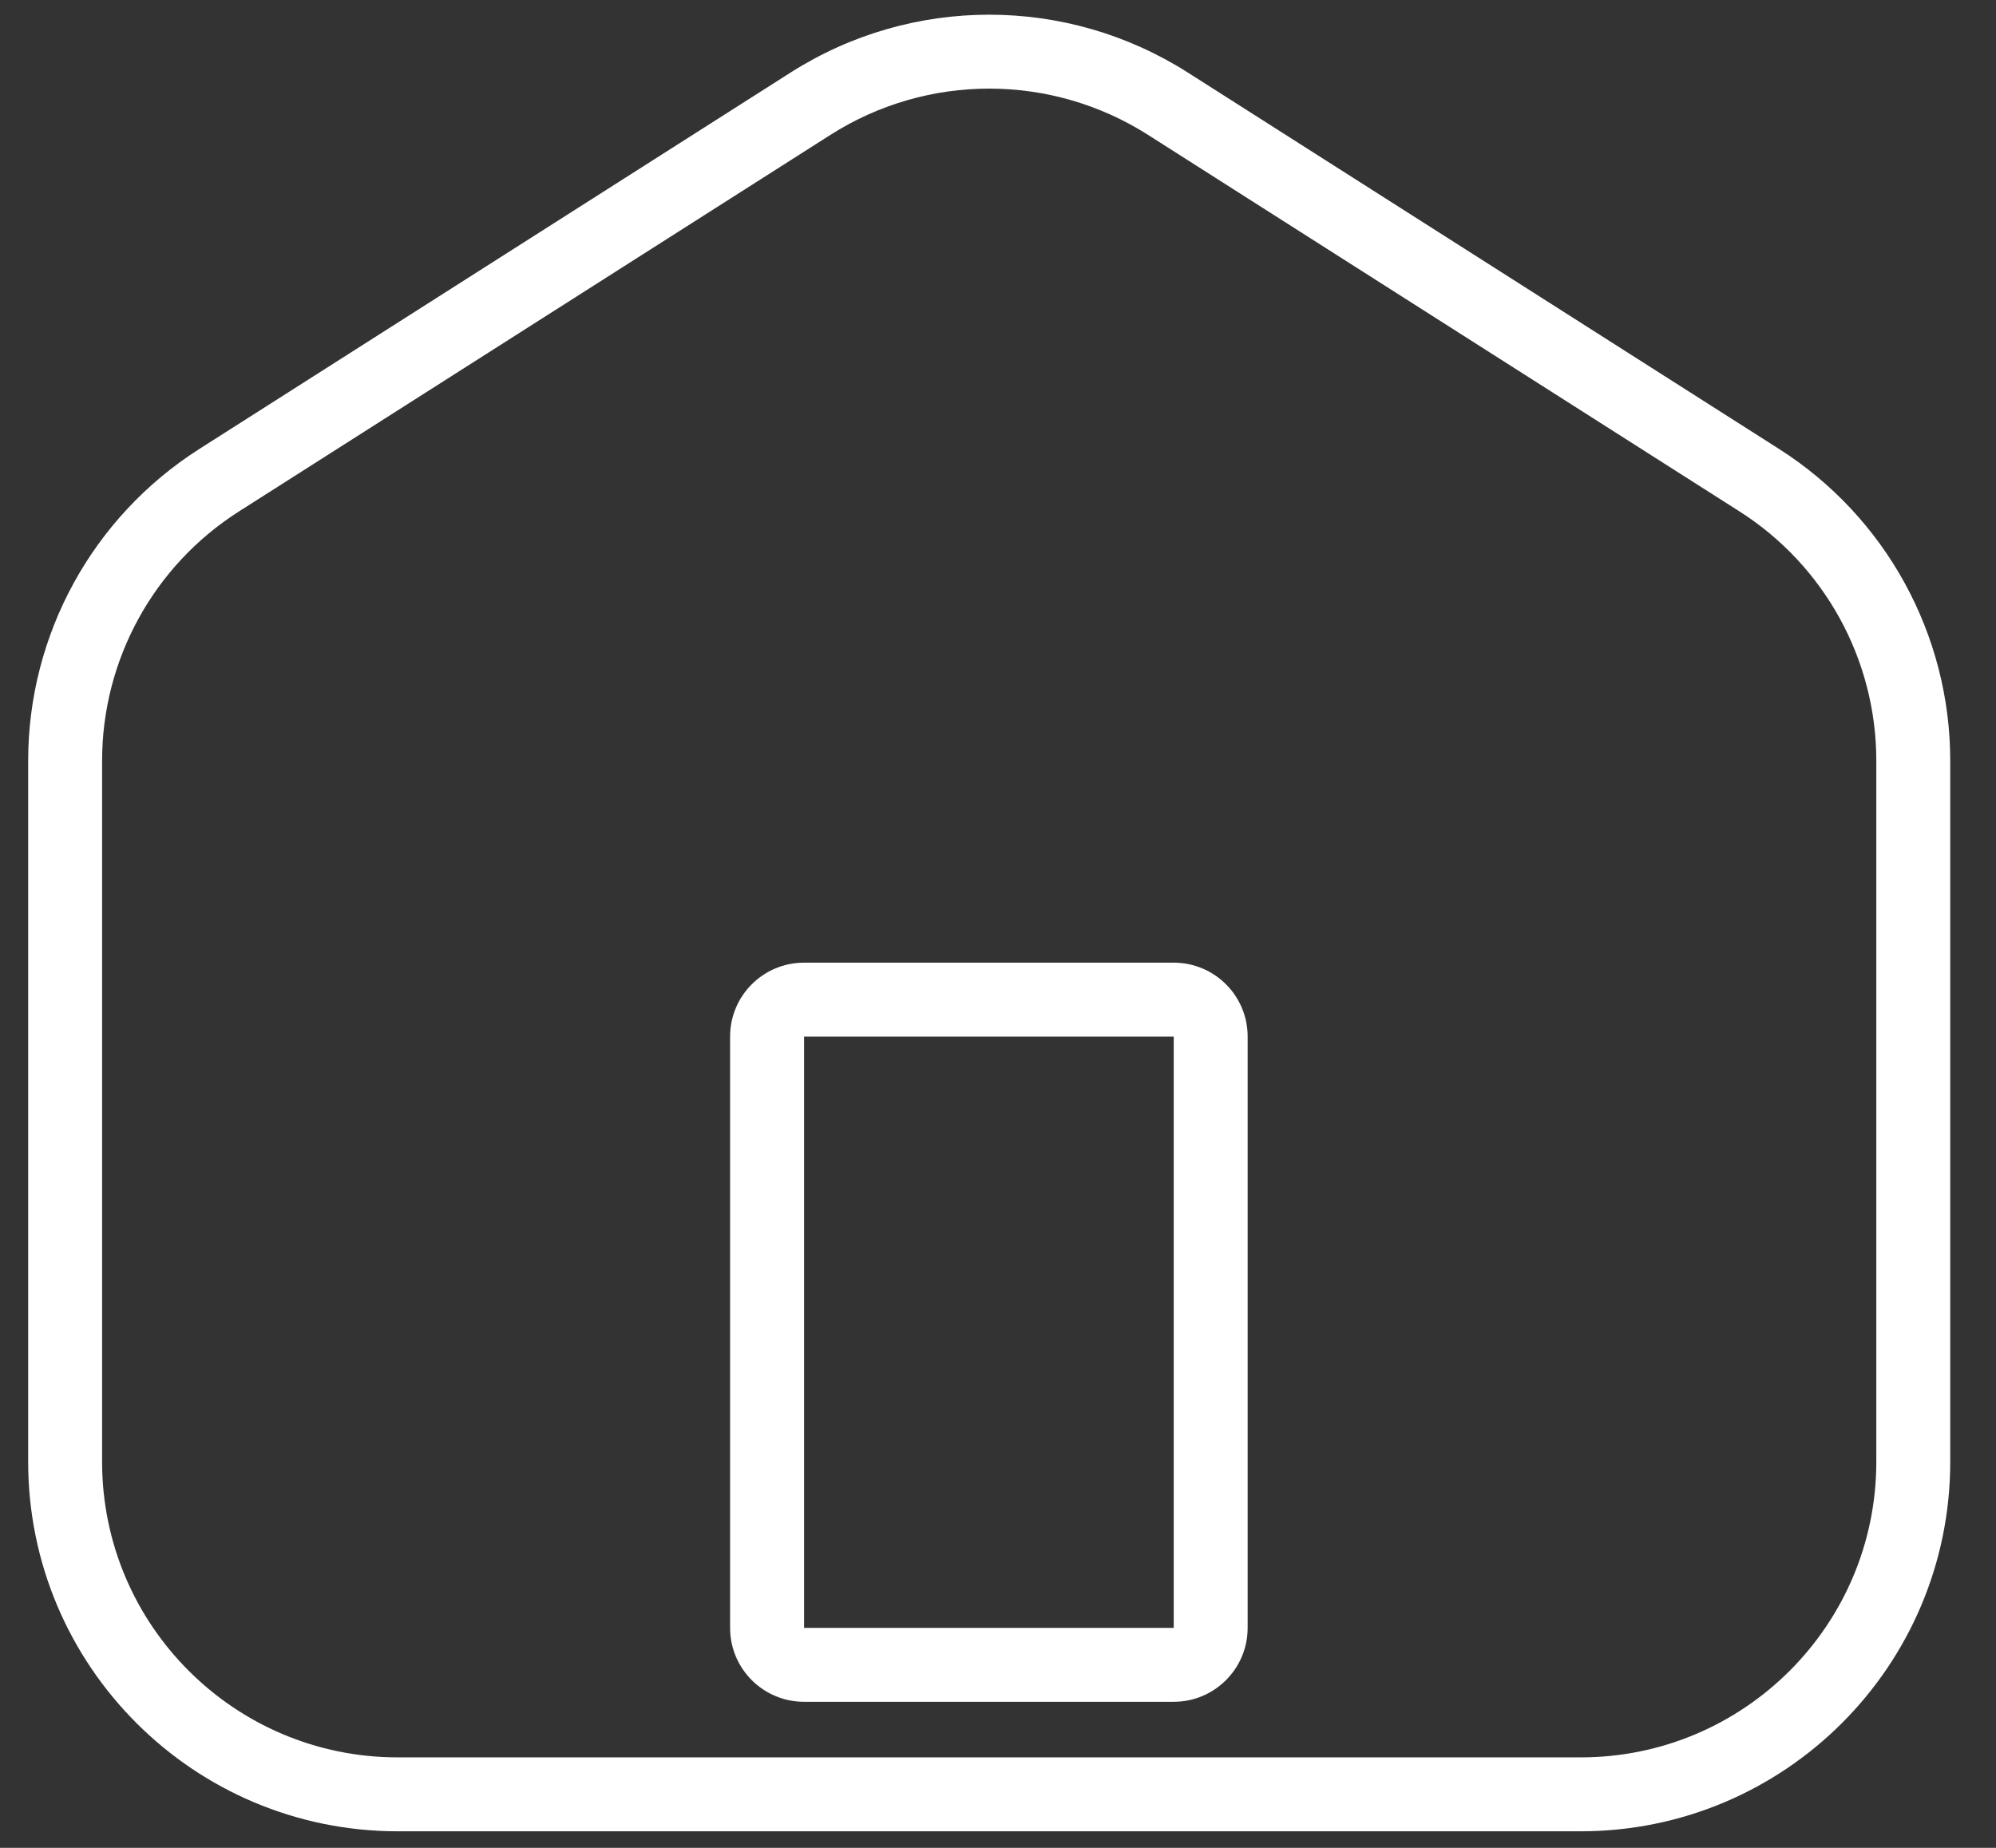<svg width="27" height="25" viewBox="0 0 27 25" fill="none" xmlns="http://www.w3.org/2000/svg">
<rect x="0" y="0" width="27" height="25" fill="#333333" stroke="none"/>
<path fill-rule="evenodd" clip-rule="evenodd" d="M25.381 19.776V10.293C25.381 8.926 24.683 7.653 23.53 6.919L15.53 1.825C14.219 0.99 12.543 0.99 11.233 1.825L3.233 6.919C2.079 7.653 1.381 8.926 1.381 10.293V19.776C1.381 21.985 3.172 23.776 5.381 23.776H21.381C23.59 23.776 25.381 21.985 25.381 19.776ZM2.695 6.075C1.254 6.993 0.381 8.584 0.381 10.293V19.776C0.381 22.538 2.62 24.776 5.381 24.776H21.381C24.142 24.776 26.381 22.538 26.381 19.776V10.293C26.381 8.584 25.508 6.993 24.067 6.075L16.067 0.981C14.428 -0.062 12.334 -0.062 10.695 0.981L2.695 6.075Z" fill="white"/>
<path fill-rule="evenodd" clip-rule="evenodd" d="M15.877 14.024H10.877L10.877 22.024H15.877V14.024ZM10.877 13.024C10.324 13.024 9.876 13.471 9.876 14.024V22.024C9.876 22.576 10.324 23.024 10.877 23.024H15.877C16.429 23.024 16.877 22.576 16.877 22.024V14.024C16.877 13.471 16.429 13.024 15.877 13.024H10.877Z" fill="white"/>
</svg>
